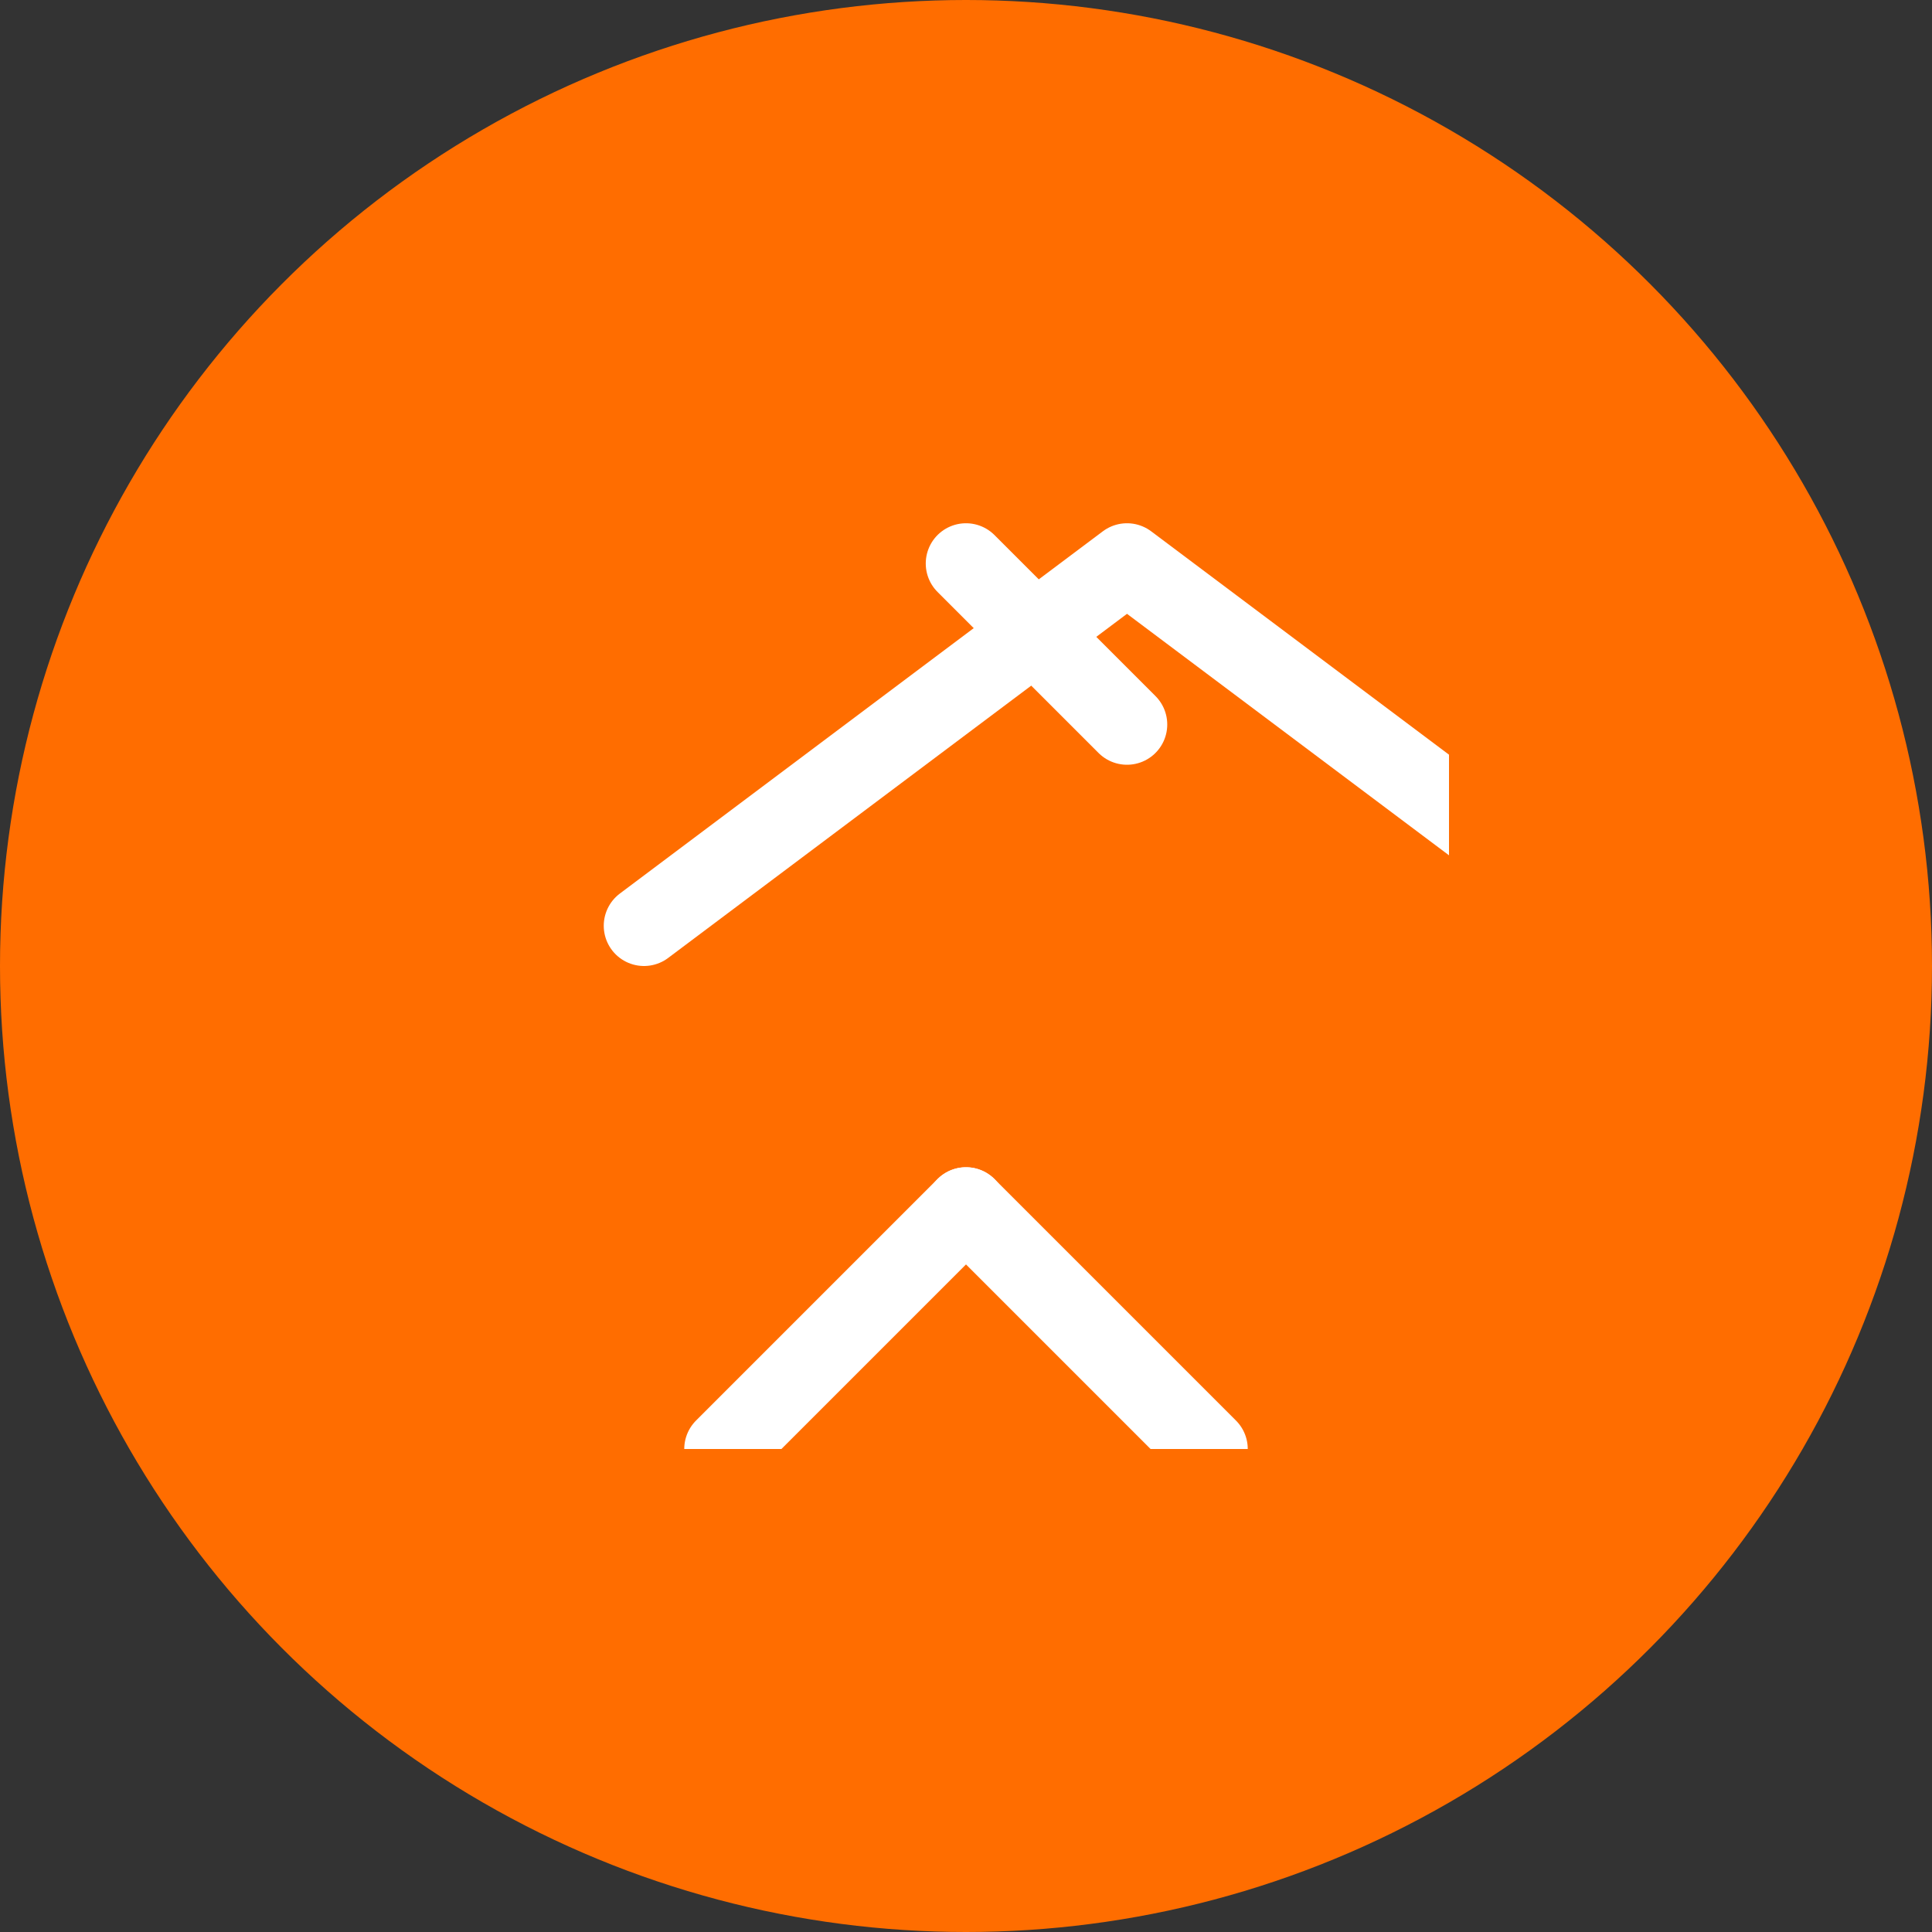 <svg width="64" height="64" viewBox="0 0 64 64" fill="none" xmlns="http://www.w3.org/2000/svg">
<rect x="0" y="0" width="64" height="64" fill="#333333" stroke="none"/>
<circle cx="32" cy="32" r="32" fill="#ff6d00"/>
<svg x="16" y="16" width="32" height="32" viewBox="0 0 24 24" fill="none" stroke="white" stroke-width="2" stroke-linecap="round" stroke-linejoin="round">
<path d="m4 11 12-9 12 9"/>
<path d="m12 2 4 4"/>
<line x1="12" y1="18" x2="18" y2="24"/>
<line x1="12" y1="18" x2="6" y2="24"/>
</svg>
</svg>